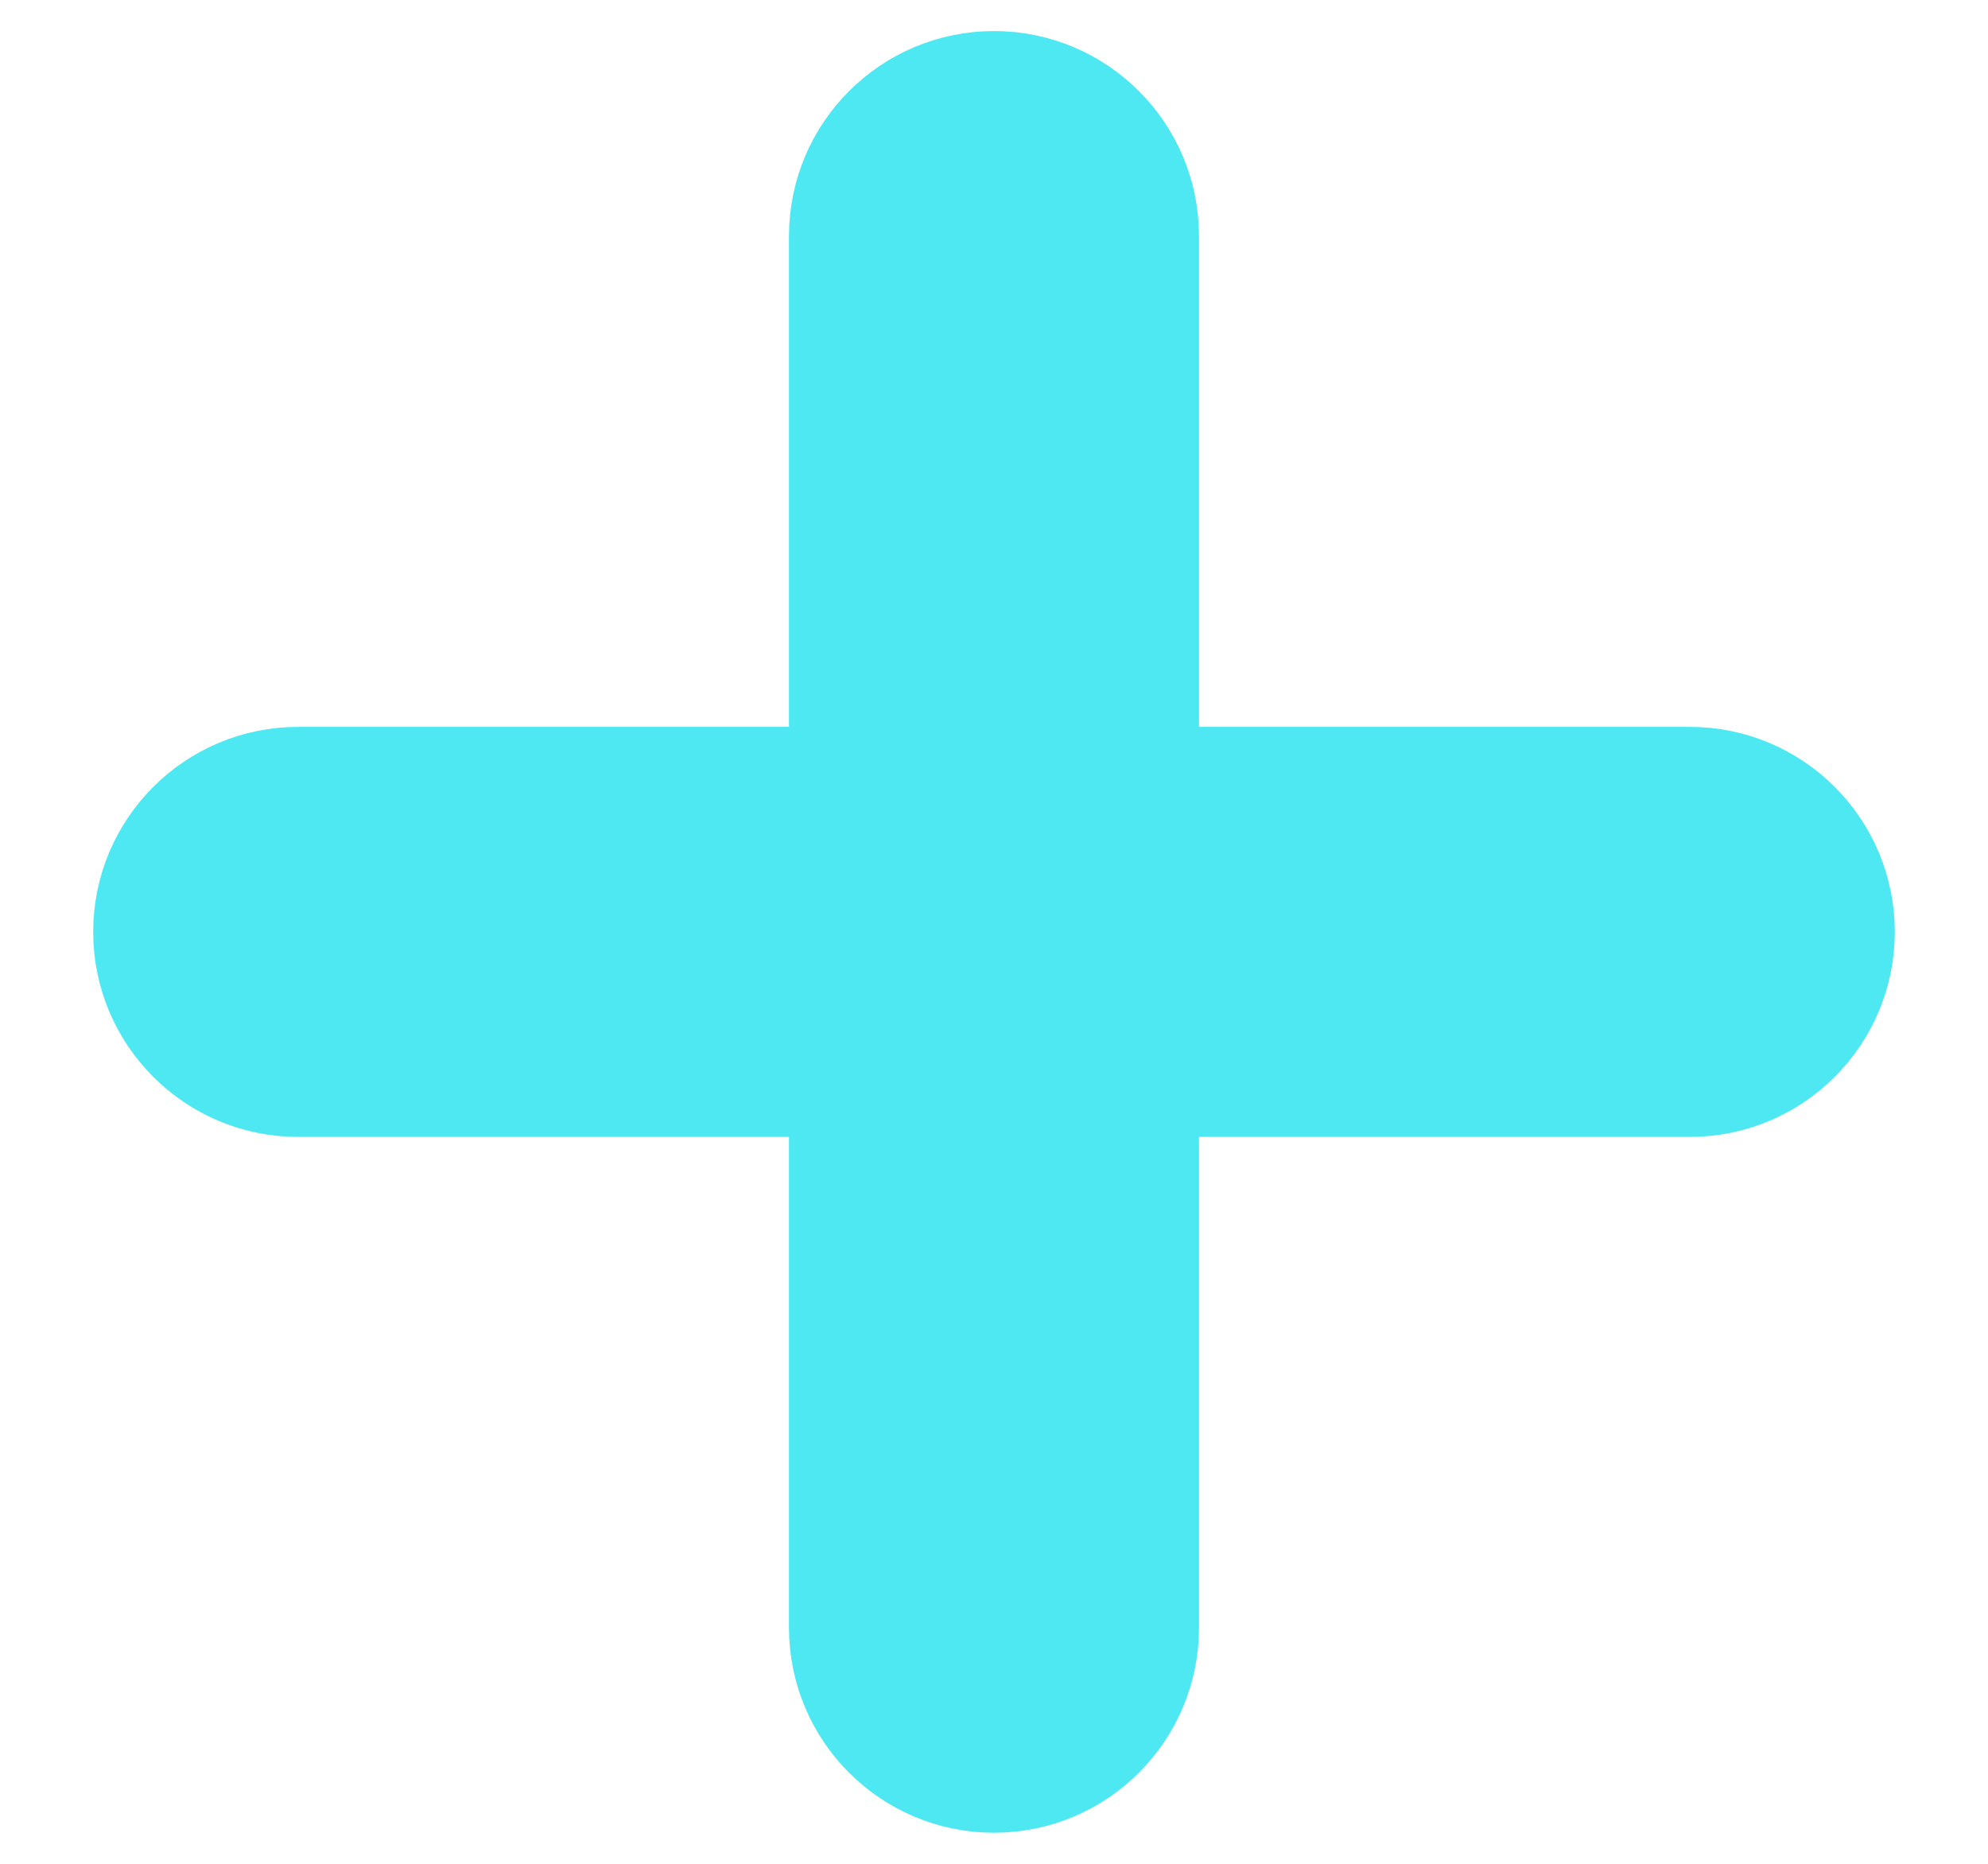 <svg width="16" height="15" viewBox="0 0 16 15" fill="none" xmlns="http://www.w3.org/2000/svg">
<path d="M6.6 1.9C6.6 1.127 7.227 0.5 8 0.5C8.773 0.5 9.4 1.127 9.4 1.9V13.1C9.4 13.873 8.773 14.5 8 14.5C7.227 14.5 6.6 13.873 6.6 13.1V1.9Z" fill="#4EE8F2" stroke="#4EE8F2" stroke-width="0.5"/>
<path d="M13.6 6.1C14.373 6.1 15 6.727 15 7.5C15 8.273 14.373 8.9 13.6 8.9L2.4 8.9C1.627 8.9 1 8.273 1 7.5C1 6.727 1.627 6.1 2.4 6.1L13.6 6.1Z" fill="#4EE8F2" stroke="#4EE8F2" stroke-width="0.5"/>
</svg>
